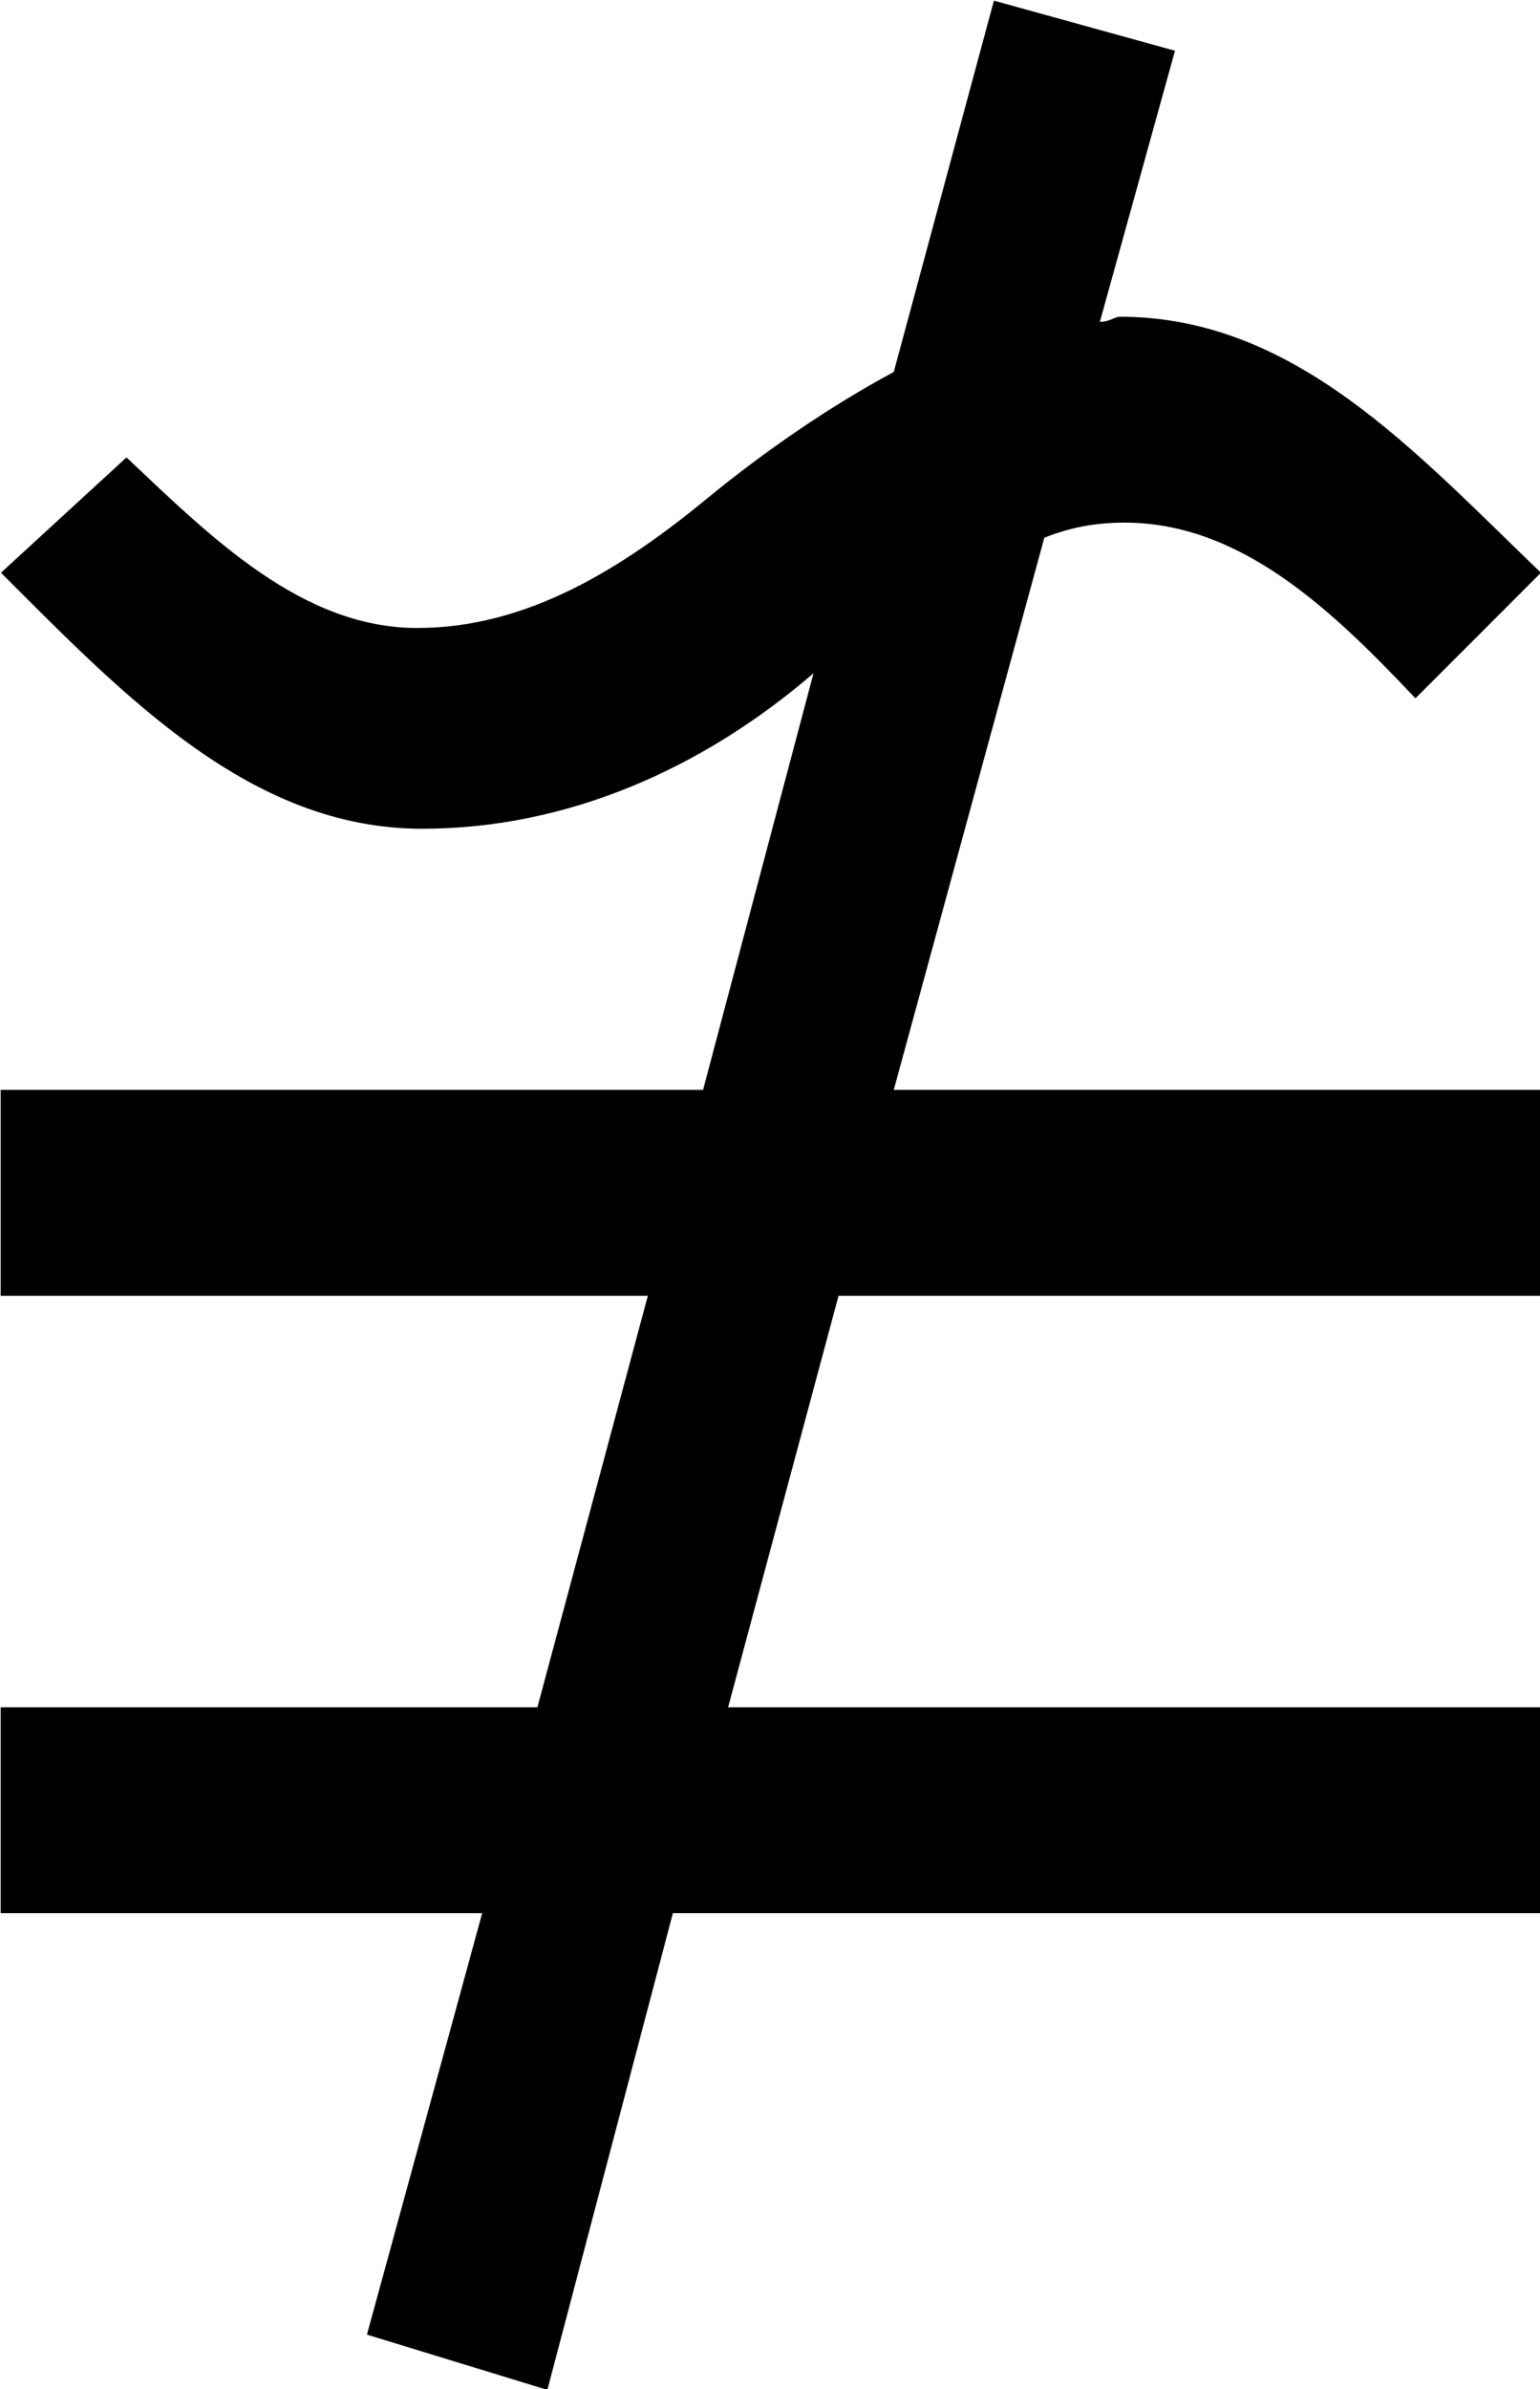 <?xml version="1.0" encoding="UTF-8"?>
<svg fill="#000000" version="1.1" viewBox="0 0 4.797 7.438" xmlns="http://www.w3.org/2000/svg" xmlns:xlink="http://www.w3.org/1999/xlink">
<defs>
<g id="a">
<path d="m3.984-6.453-0.312 1.156c-0.203 0.109-0.406 0.25-0.578 0.391-0.266 0.219-0.562 0.406-0.906 0.406-0.359 0-0.641-0.281-0.906-0.531l-0.391 0.359c0.391 0.391 0.781 0.797 1.312 0.797 0.453 0 0.875-0.188 1.219-0.484l-0.344 1.297h-2.188v0.641h2.016l-0.344 1.281h-1.672v0.641h1.5l-0.359 1.312 0.562 0.172 0.391-1.484h2.703v-0.641h-2.531l0.344-1.281h2.188v-0.641h-2.016l0.469-1.719c0.078-0.031 0.156-0.047 0.25-0.047 0.359 0 0.641 0.266 0.906 0.547l0.391-0.391c-0.391-0.375-0.766-0.797-1.312-0.797-0.016 0-0.031 0.016-0.062 0.016l0.234-0.844z"/>
</g>
</defs>
<g transform="translate(-149.6 -128.31)">
<use x="148.712" y="134.765" xlink:href="#a"/>
</g>
</svg>
